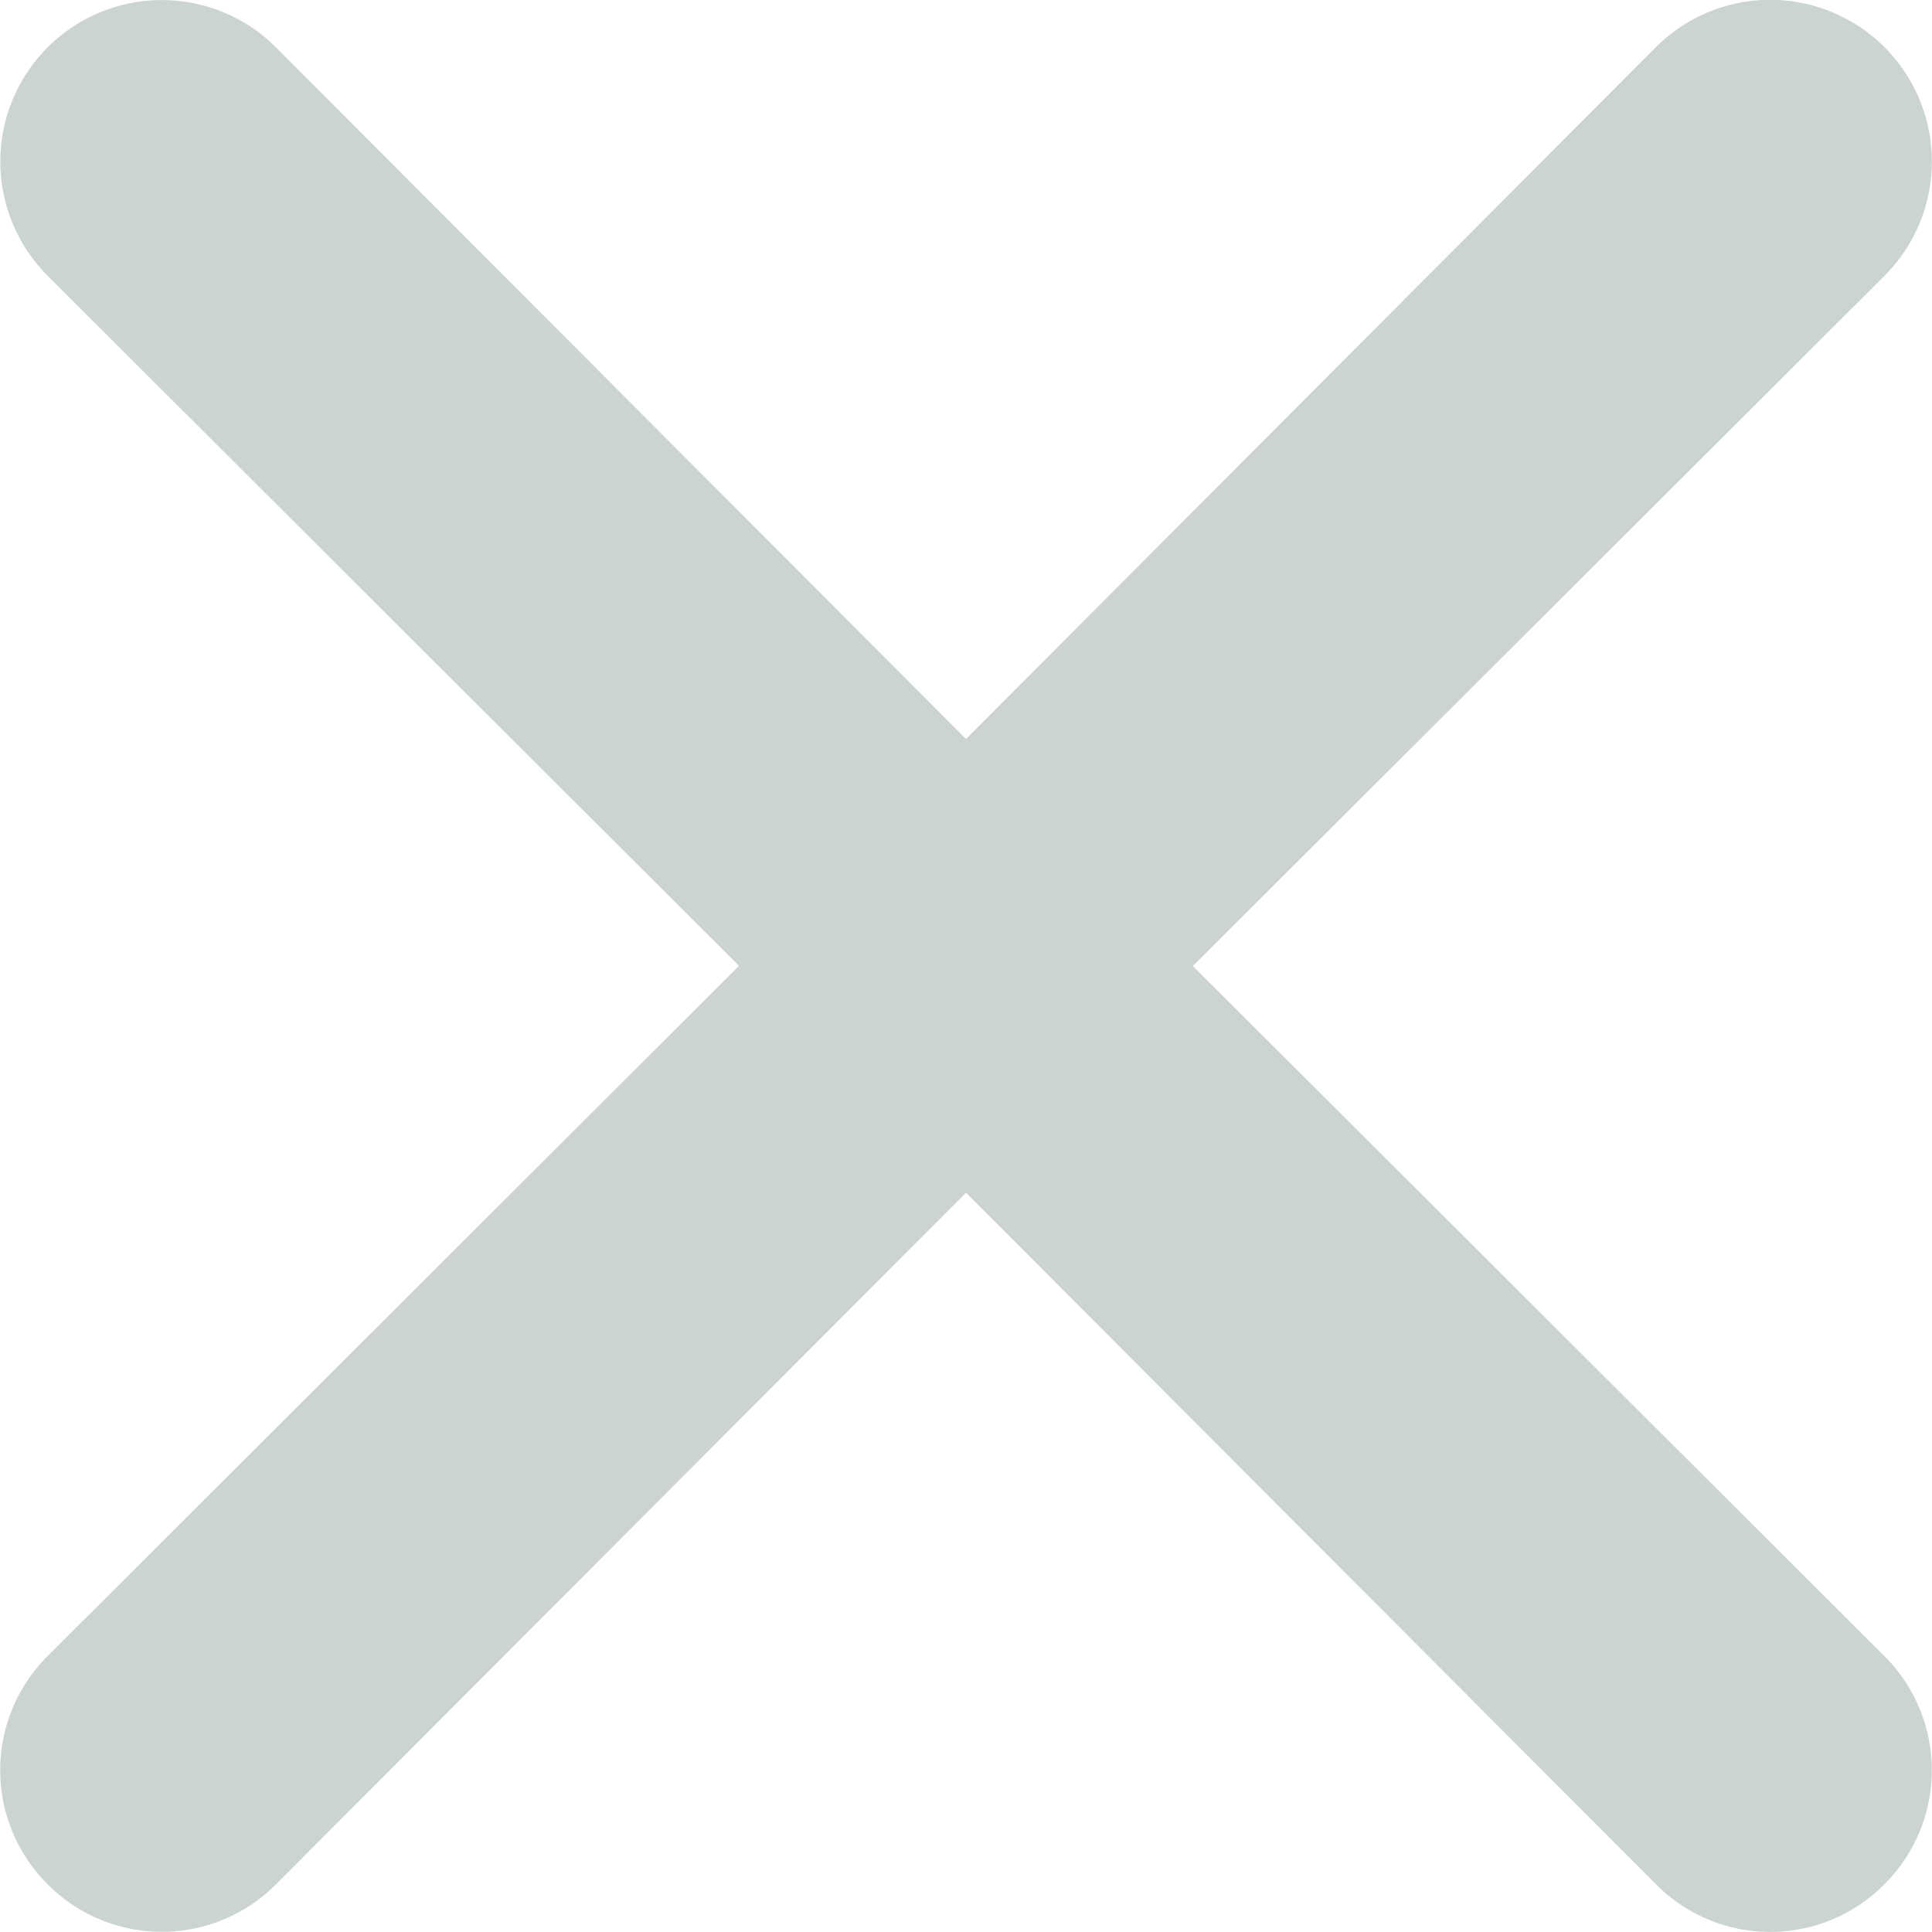 <svg xmlns="http://www.w3.org/2000/svg" width="12" height="12" viewBox="0 0 12 12"><g><g><path fill="#ccd3d3" d="M7.409 6l4.296-4.287a1.003 1.003 0 0 0-1.42-1.42L6 4.59 1.714.294A1.003 1.003 0 1 0 .296 1.713L4.59 5.999.296 10.286a1 1 0 0 0 0 1.418 1 1 0 0 0 1.418 0L6 7.408l4.286 4.296a.998.998 0 0 0 1.418 0 1 1 0 0 0 0-1.418z"/></g></g></svg>